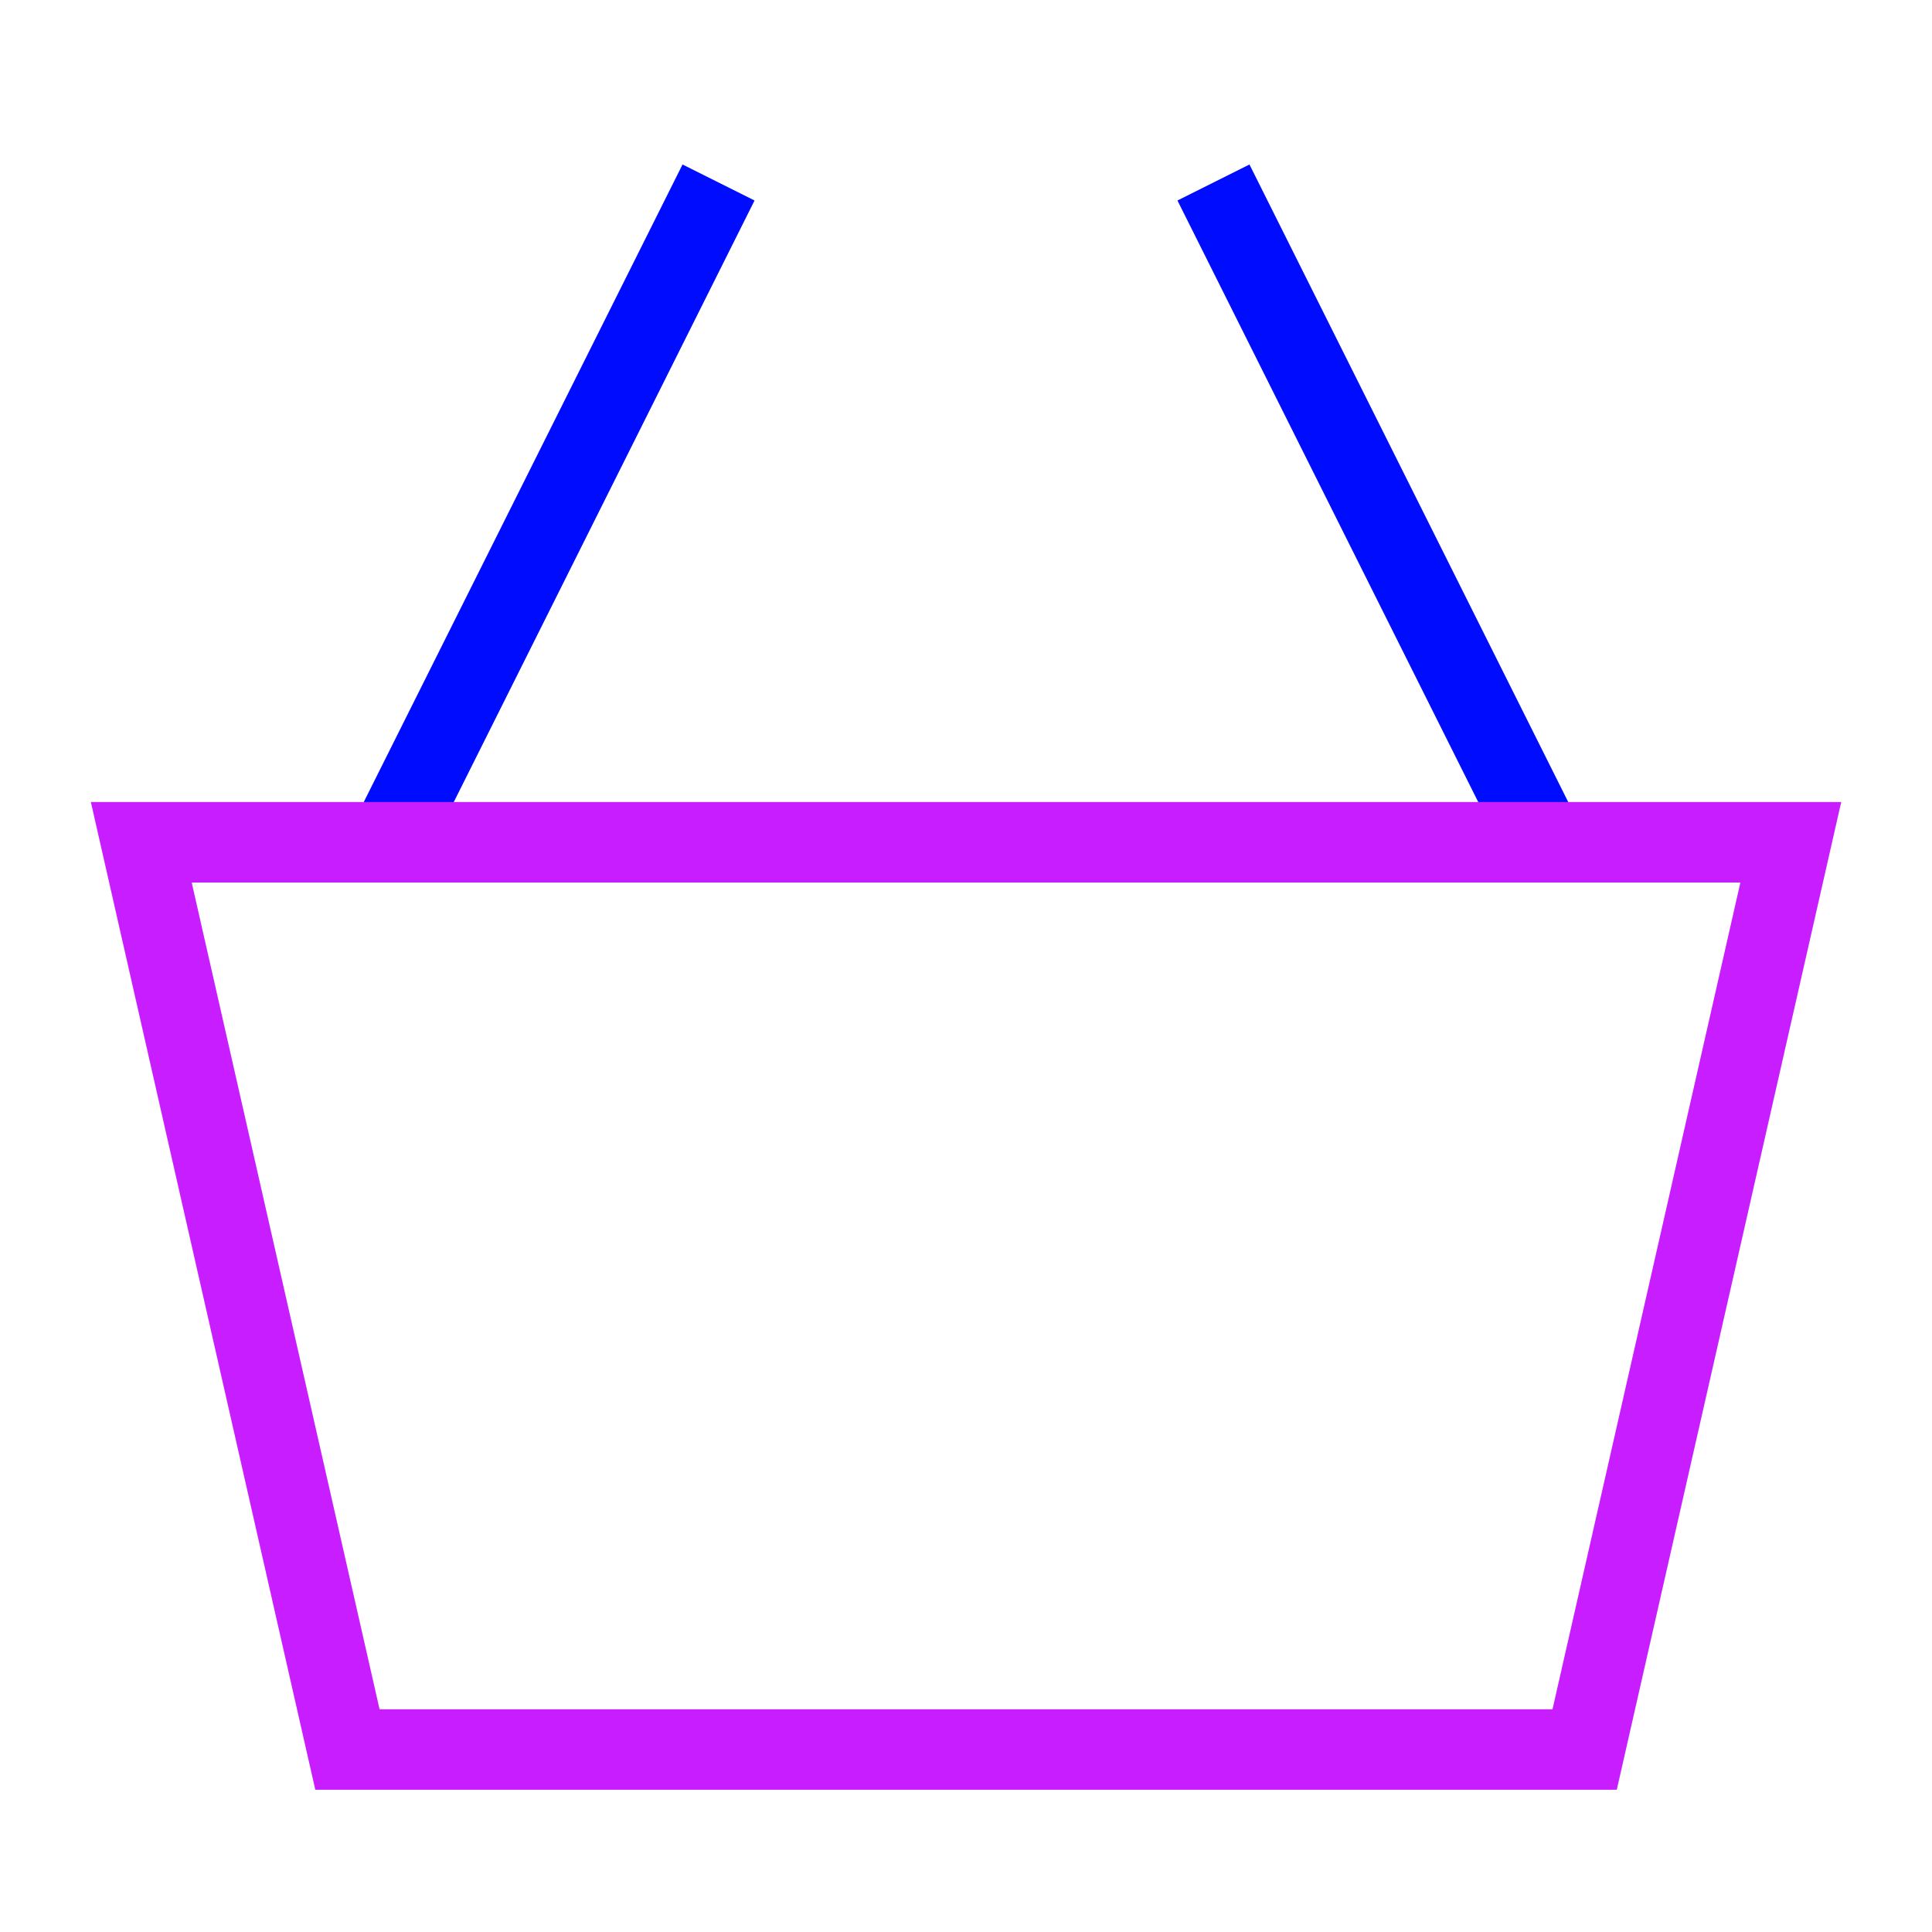 <svg xmlns="http://www.w3.org/2000/svg" fill="none" viewBox="-0.5 -0.5 24 24" id="Shopping-Basket-2--Streamline-Sharp-Neon">
  <desc>
    Shopping Basket 2 Streamline Icon: https://streamlinehq.com
  </desc>
  <g id="shopping-basket-2--shopping-basket">
    <path id="Vector 2666" stroke="#000cfe" d="m4.328 9.963 4.098 -8.196" stroke-width="1"></path>
    <path id="Vector 2667" stroke="#000cfe" d="m18.672 9.963 -4.098 -8.196" stroke-width="1"></path>
    <path id="Vector 2660" stroke="#c71dff" d="m3.816 21.233 -2.561 -11.27h20.491l-2.561 11.27H3.816Z" stroke-width="1"></path>
  </g>
</svg>